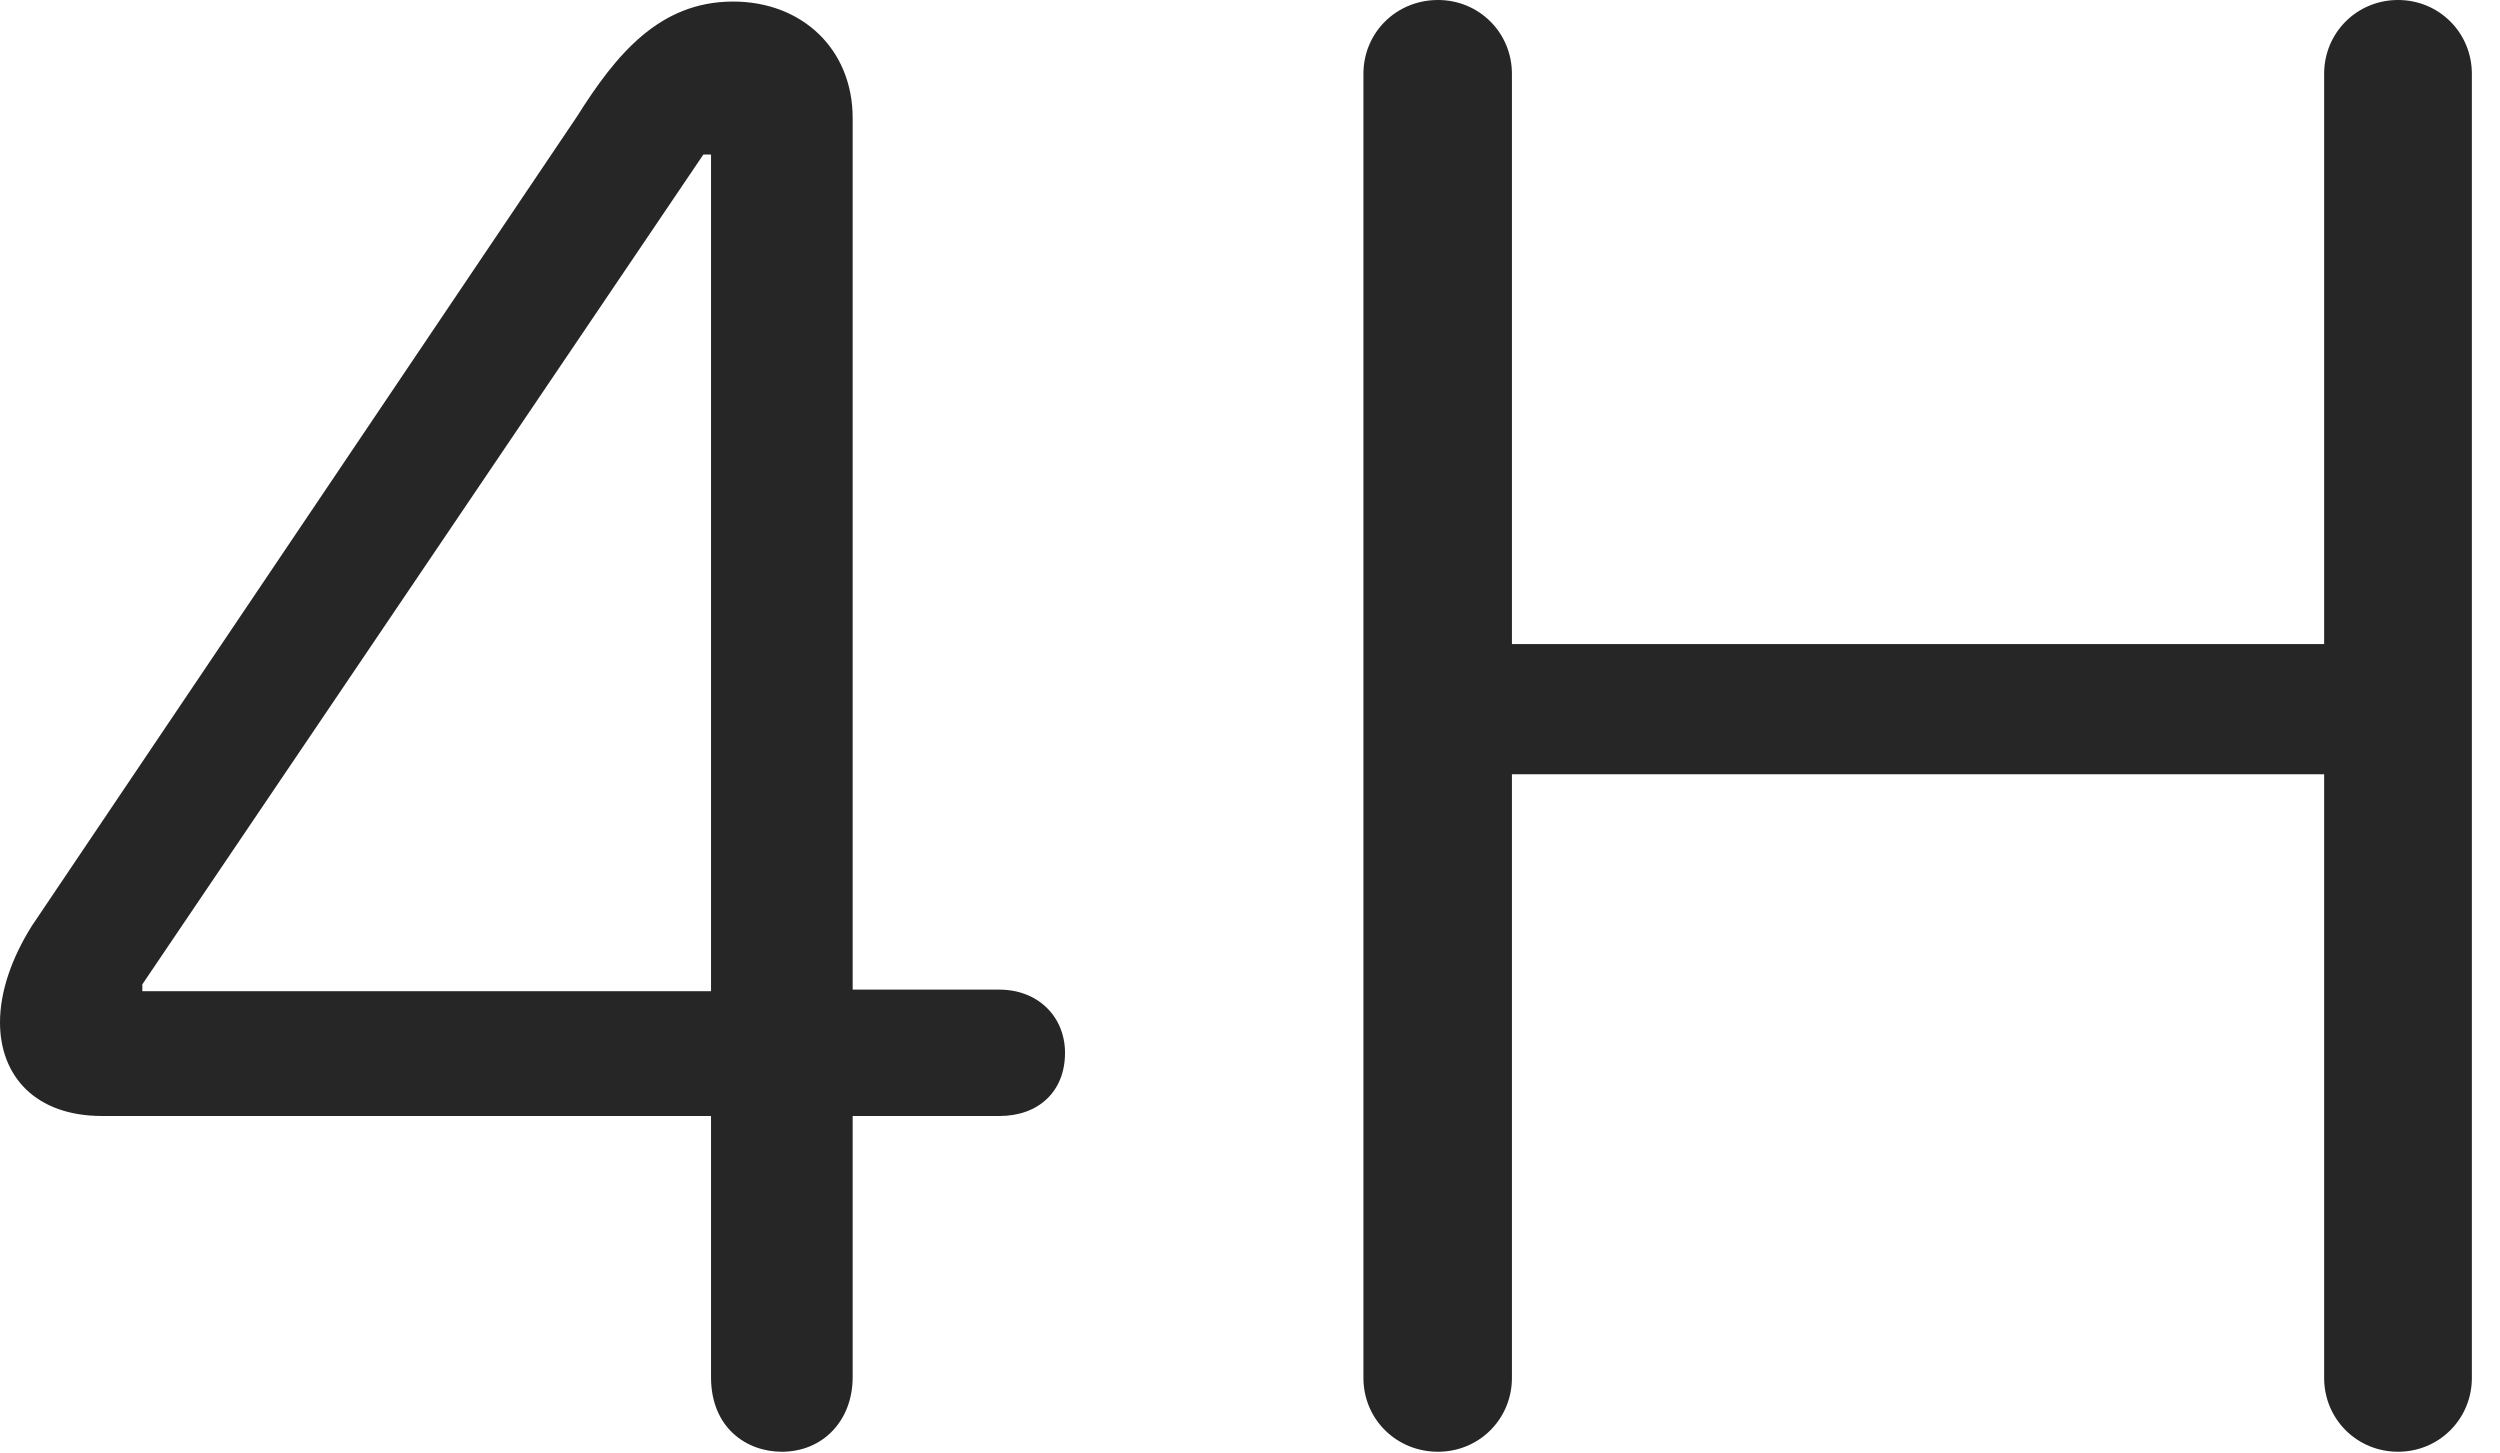 <?xml version="1.0" encoding="UTF-8"?>
<!--Generator: Apple Native CoreSVG 326-->
<!DOCTYPE svg
PUBLIC "-//W3C//DTD SVG 1.1//EN"
       "http://www.w3.org/Graphics/SVG/1.1/DTD/svg11.dtd">
<svg version="1.1" xmlns="http://www.w3.org/2000/svg" xmlns:xlink="http://www.w3.org/1999/xlink" viewBox="0 0 32.07 18.643">
 <g>
  <rect height="18.643" opacity="0" width="32.07" x="0" y="0"/>
  <path d="M10.029 18.623C10.557 18.623 10.938 18.223 10.938 17.666L10.938 14.316L12.822 14.316C13.32 14.316 13.662 14.004 13.662 13.506C13.662 13.037 13.31 12.695 12.822 12.695L10.938 12.695L10.938 1.514C10.938 0.635 10.293 0.02 9.404 0.02C8.457 0.02 7.9 0.703 7.402 1.494L0.41 11.875C0.146 12.295 0 12.725 0 13.115C0 13.809 0.459 14.316 1.309 14.316L9.121 14.316L9.121 17.666C9.121 18.32 9.58 18.623 10.029 18.623ZM9.121 12.715L1.826 12.715L1.826 12.627L9.023 1.982L9.121 1.982ZM18.447 18.623C18.975 18.623 19.395 18.203 19.395 17.676L19.395 9.932L29.814 9.932L29.814 17.676C29.814 18.203 30.234 18.623 30.762 18.623C31.289 18.623 31.709 18.203 31.709 17.676L31.709 0.947C31.709 0.42 31.289 0 30.762 0C30.234 0 29.814 0.42 29.814 0.947L29.814 8.262L19.395 8.262L19.395 0.947C19.395 0.42 18.975 0 18.447 0C17.91 0 17.49 0.42 17.49 0.947L17.49 17.676C17.49 18.203 17.91 18.623 18.447 18.623Z" fill="black" fill-opacity="0.85"/>
 </g>
</svg>
